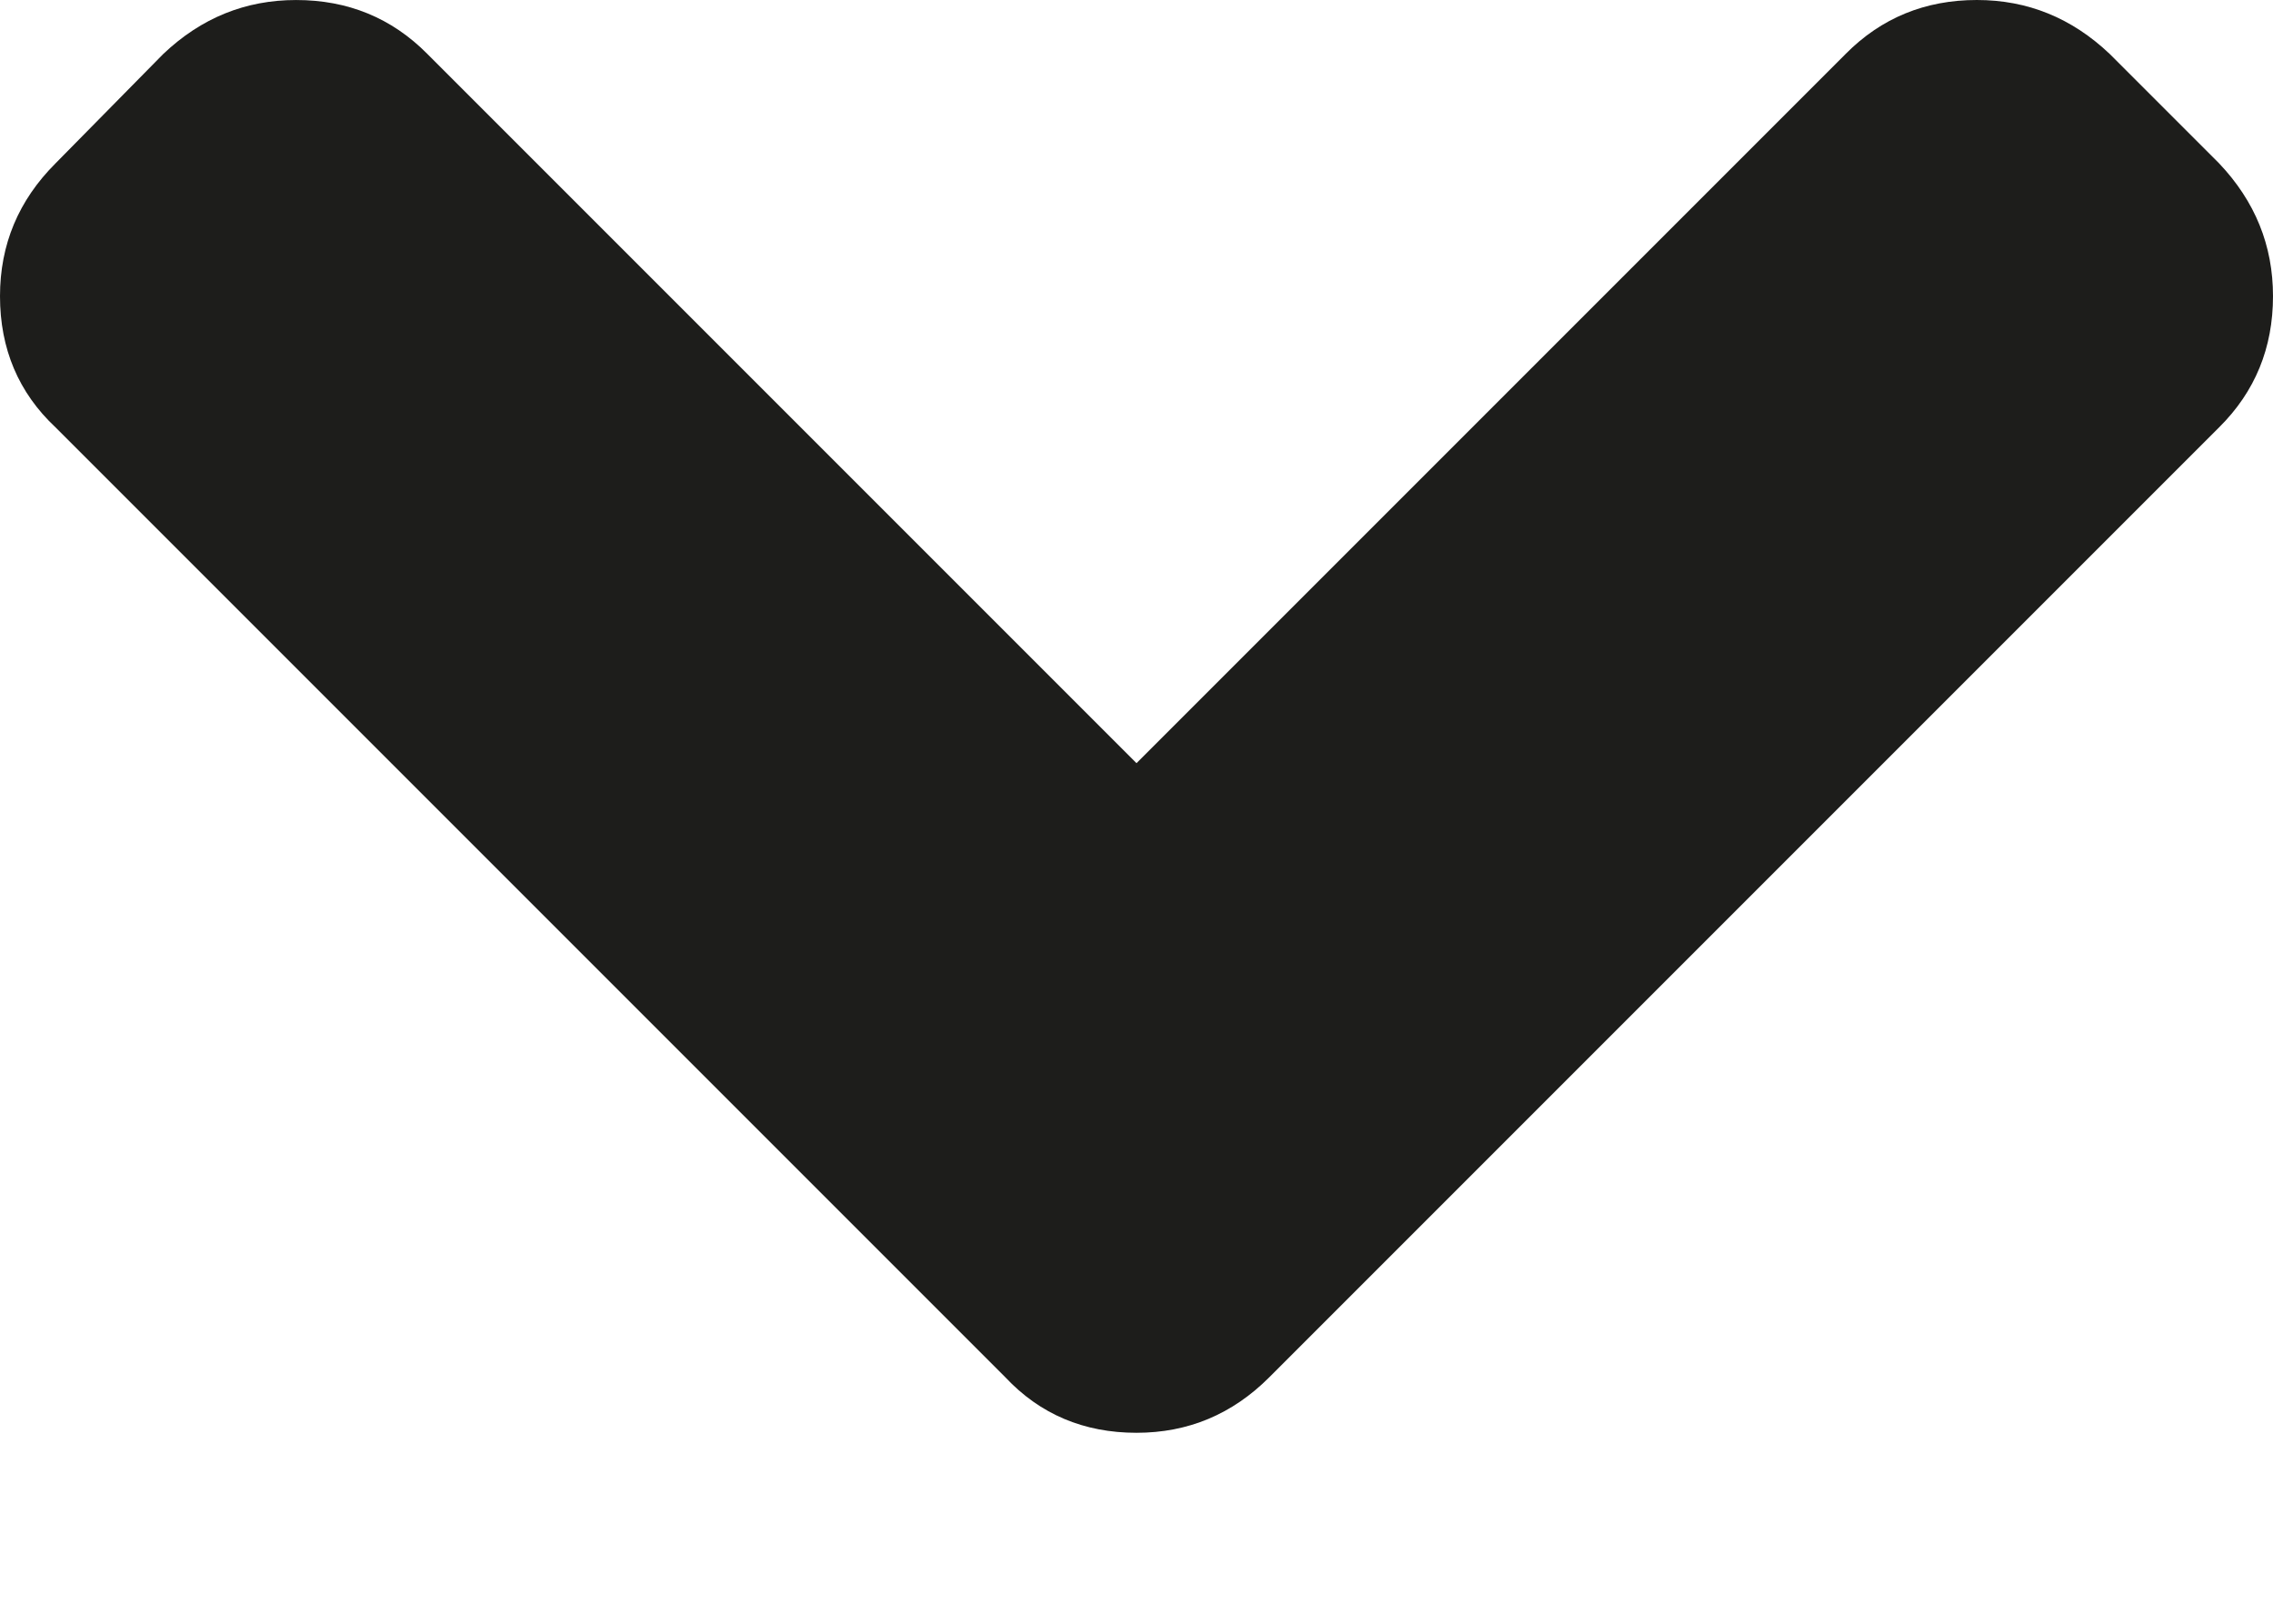 <svg width="7" height="5" viewBox="0 0 7 5" fill="none" xmlns="http://www.w3.org/2000/svg">
<path d="M6.834 0.503L6.497 0.166C6.38 0.055 6.244 0 6.088 0C5.929 0 5.794 0.055 5.684 0.166L3.5 2.35L1.316 0.166C1.206 0.055 1.071 6.30323e-05 0.912 6.30323e-05C0.756 6.30323e-05 0.62 0.055 0.503 0.166L0.171 0.503C0.057 0.617 0 0.753 0 0.912C0 1.074 0.057 1.209 0.171 1.316L3.096 4.241C3.203 4.355 3.338 4.412 3.5 4.412C3.659 4.412 3.795 4.355 3.909 4.241L6.834 1.316C6.945 1.206 7 1.071 7 0.912C7 0.756 6.945 0.62 6.834 0.503Z" fill="#1D1D1B"/>
</svg>
